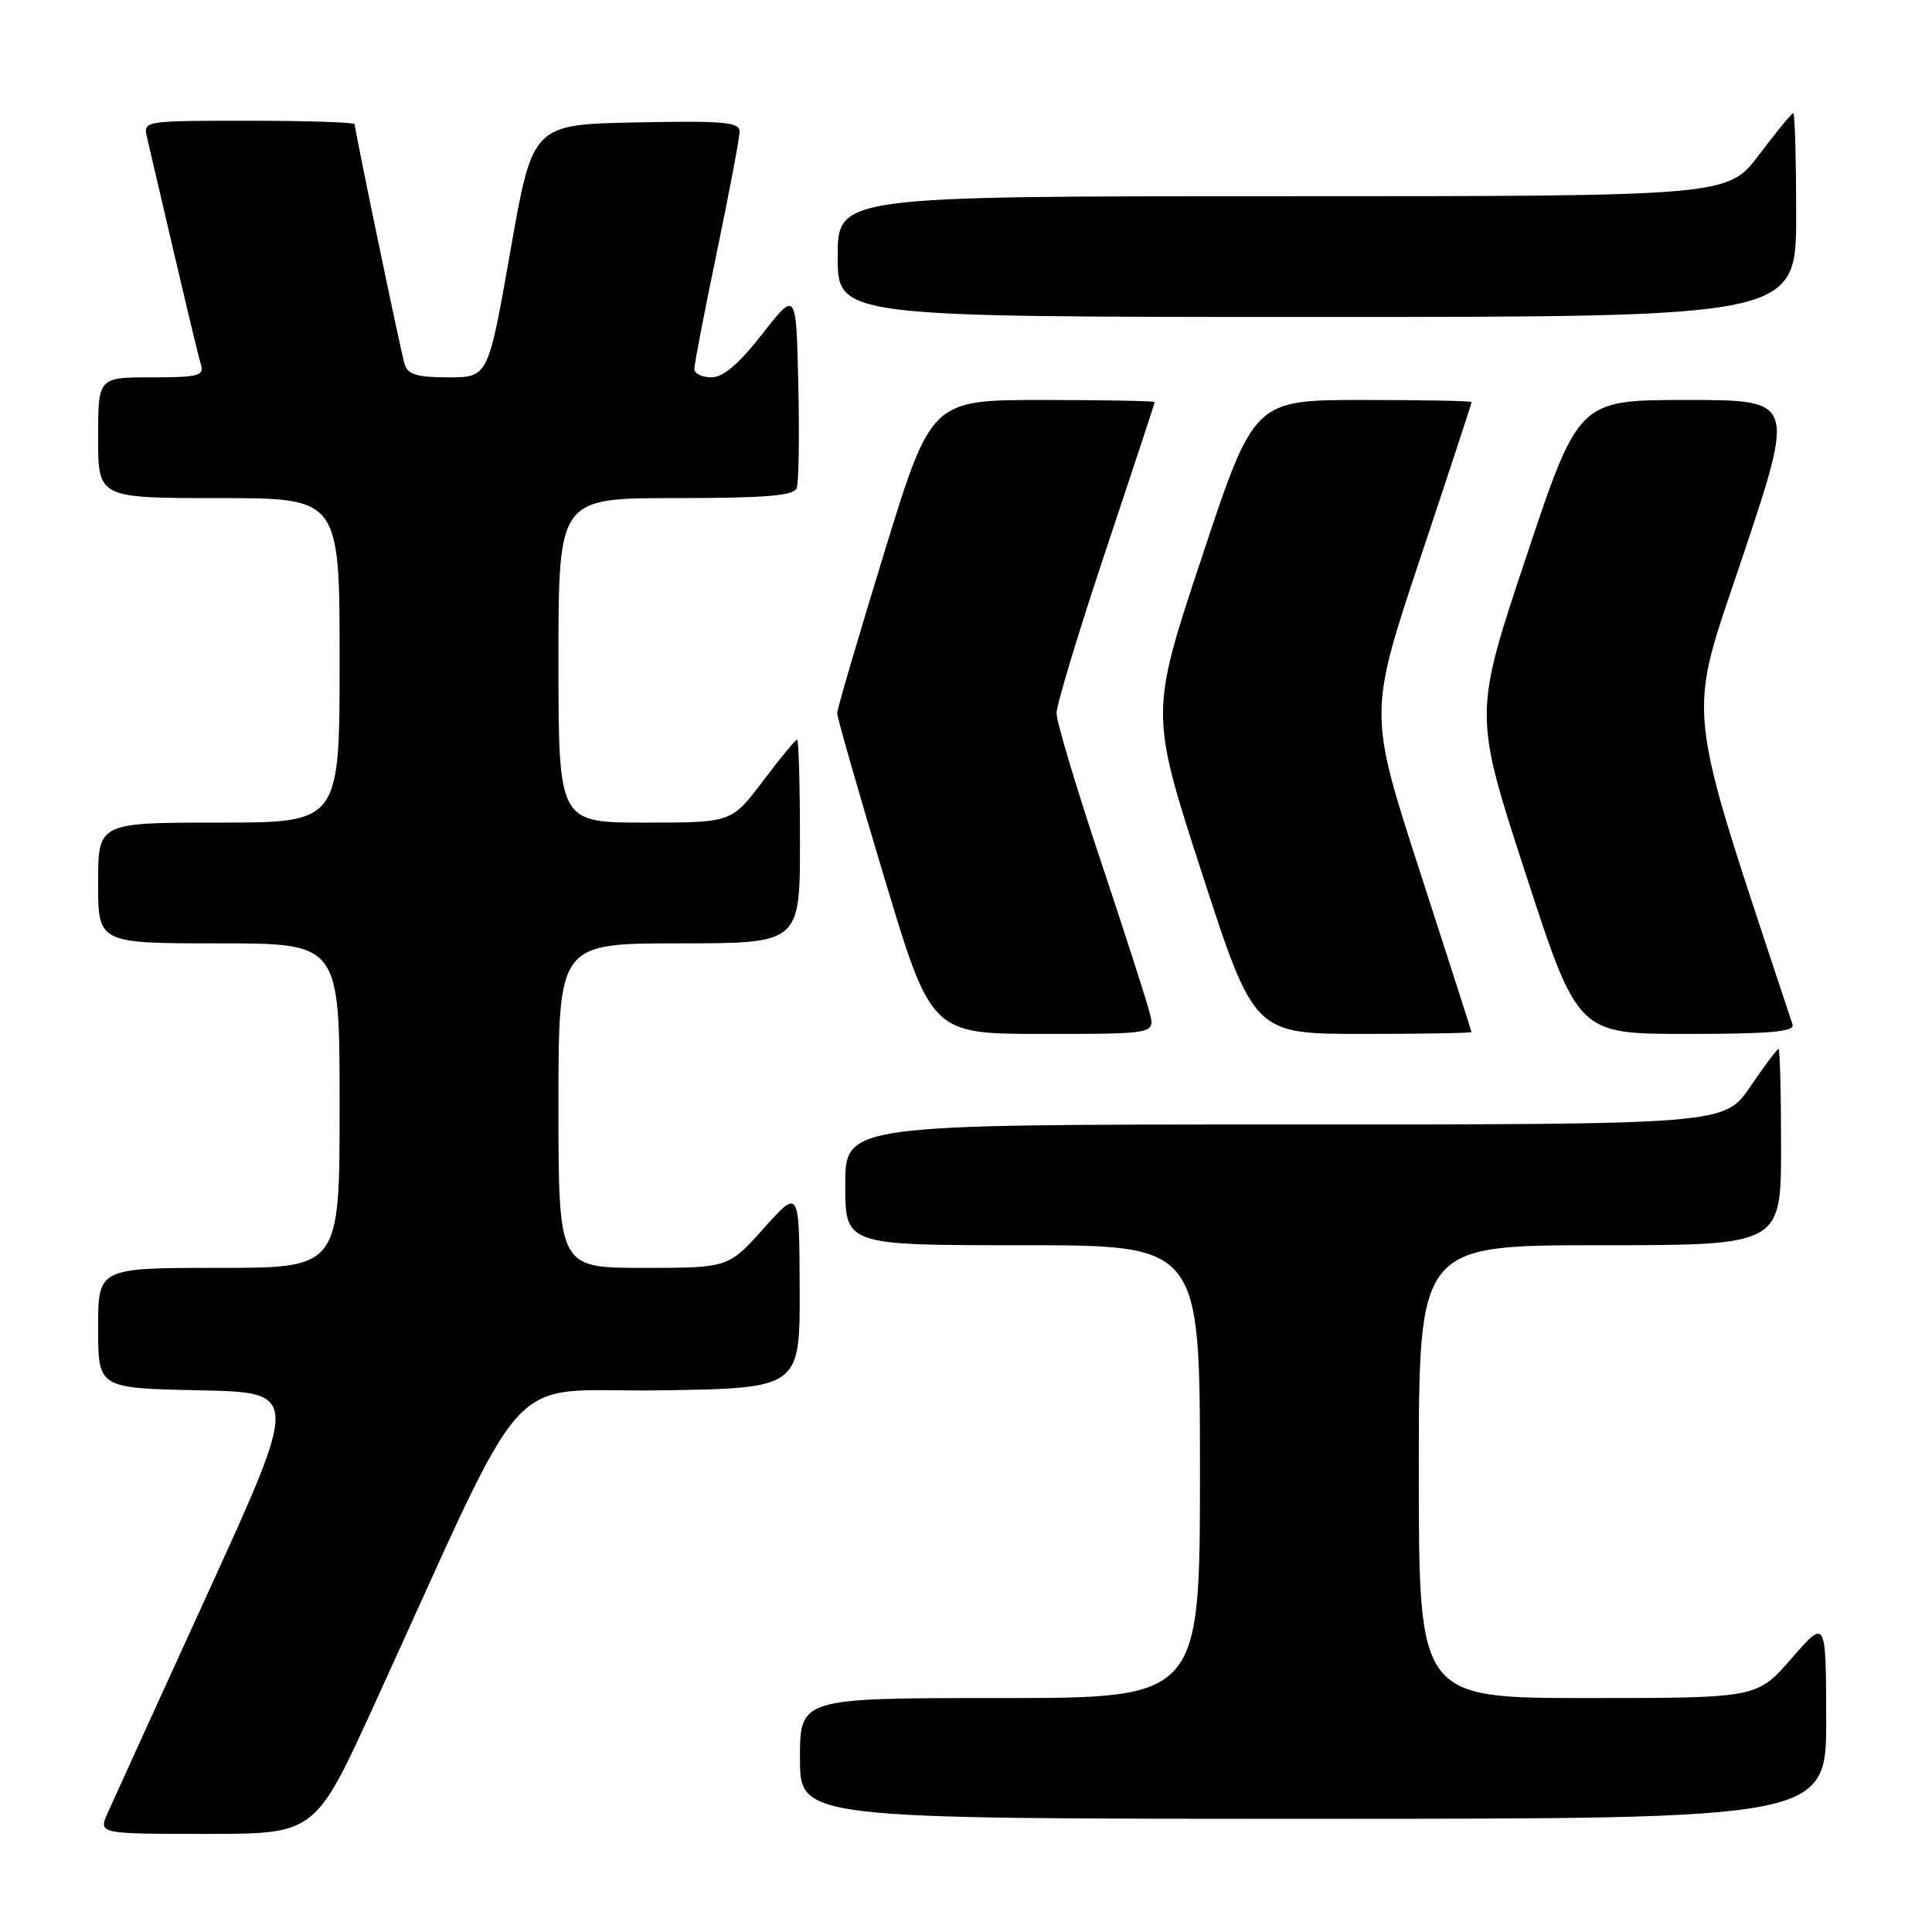 <?xml version="1.0" encoding="UTF-8" standalone="no"?>
<!DOCTYPE svg PUBLIC "-//W3C//DTD SVG 1.1//EN" "http://www.w3.org/Graphics/SVG/1.1/DTD/svg11.dtd" >
<svg xmlns="http://www.w3.org/2000/svg" xmlns:xlink="http://www.w3.org/1999/xlink" version="1.1" viewBox="0 0 256 256">
 <g >
 <path fill="currentColor"
d=" M 49.63 225.80 C 70.76 179.60 66.29 184.53 87.32 184.23 C 106.00 183.96 106.00 183.96 105.96 170.73 C 105.91 157.50 105.91 157.50 101.21 162.75 C 96.50 168.00 96.50 168.00 85.25 168.00 C 74.00 168.00 74.00 168.00 74.00 146.50 C 74.00 125.00 74.00 125.00 90.00 125.00 C 106.00 125.00 106.00 125.00 106.00 111.50 C 106.00 104.08 105.83 98.00 105.62 98.00 C 105.41 98.00 103.37 100.47 101.09 103.50 C 96.94 109.00 96.94 109.00 85.47 109.00 C 74.00 109.00 74.00 109.00 74.00 87.50 C 74.00 66.00 74.00 66.00 89.53 66.00 C 101.39 66.00 105.18 65.69 105.56 64.69 C 105.84 63.98 105.94 57.79 105.78 50.95 C 105.50 38.50 105.50 38.50 101.01 44.25 C 97.90 48.23 95.83 50.00 94.26 50.00 C 93.02 50.00 92.00 49.50 92.00 48.88 C 92.00 48.27 93.35 41.27 95.00 33.34 C 96.65 25.40 98.00 18.24 98.00 17.43 C 98.00 16.17 95.87 15.99 84.29 16.22 C 70.57 16.50 70.57 16.50 67.63 33.25 C 64.69 50.00 64.69 50.00 59.41 50.00 C 55.25 50.00 54.02 49.63 53.61 48.25 C 53.07 46.42 47.00 17.25 47.00 16.46 C 47.00 16.21 40.69 16.00 32.98 16.00 C 18.96 16.00 18.96 16.00 19.49 18.25 C 24.47 39.63 26.17 46.80 26.61 48.25 C 27.08 49.80 26.33 50.00 20.07 50.00 C 13.00 50.00 13.00 50.00 13.00 58.00 C 13.00 66.00 13.00 66.00 29.00 66.00 C 45.00 66.00 45.00 66.00 45.00 87.50 C 45.00 109.00 45.00 109.00 29.00 109.00 C 13.00 109.00 13.00 109.00 13.00 117.00 C 13.00 125.00 13.00 125.00 29.00 125.00 C 45.00 125.00 45.00 125.00 45.00 146.50 C 45.00 168.00 45.00 168.00 29.00 168.00 C 13.00 168.00 13.00 168.00 13.00 175.97 C 13.00 183.94 13.00 183.94 26.34 184.22 C 39.68 184.50 39.68 184.50 27.58 211.00 C 20.92 225.57 14.93 238.74 14.26 240.25 C 13.04 243.00 13.04 243.00 27.40 243.00 C 41.77 243.00 41.77 243.00 49.63 225.80 Z  M 241.98 227.75 C 241.95 214.50 241.95 214.50 237.39 219.75 C 232.82 225.00 232.82 225.00 210.41 225.00 C 188.00 225.00 188.00 225.00 188.00 195.00 C 188.00 165.00 188.00 165.00 212.00 165.00 C 236.00 165.00 236.00 165.00 236.00 152.00 C 236.00 144.85 235.85 139.00 235.66 139.00 C 235.47 139.00 233.78 141.25 231.91 144.00 C 228.50 149.00 228.50 149.00 170.25 149.00 C 112.00 149.00 112.00 149.00 112.00 157.00 C 112.00 165.00 112.00 165.00 135.50 165.00 C 159.00 165.00 159.00 165.00 159.00 195.00 C 159.00 225.00 159.00 225.00 132.50 225.00 C 106.00 225.00 106.00 225.00 106.00 233.00 C 106.00 241.00 106.00 241.00 174.00 241.00 C 242.00 241.00 242.00 241.00 241.98 227.75 Z  M 152.35 134.25 C 151.98 132.74 149.05 123.64 145.84 114.03 C 142.63 104.42 140.00 95.64 140.00 94.50 C 140.00 93.37 142.93 83.69 146.50 73.00 C 150.07 62.31 153.00 53.43 153.00 53.28 C 153.00 53.13 146.34 53.00 138.19 53.00 C 123.39 53.00 123.39 53.00 117.16 73.25 C 113.74 84.39 110.93 93.95 110.93 94.50 C 110.93 95.05 113.73 104.84 117.16 116.25 C 123.40 137.00 123.40 137.00 138.22 137.00 C 153.04 137.00 153.04 137.00 152.35 134.25 Z  M 194.98 136.75 C 194.97 136.61 191.89 127.05 188.15 115.50 C 181.35 94.50 181.35 94.50 188.17 74.03 C 191.93 62.77 195.00 53.43 195.00 53.28 C 195.00 53.12 188.51 53.00 180.59 53.00 C 166.17 53.00 166.17 53.00 159.28 73.75 C 152.38 94.50 152.38 94.50 159.28 115.75 C 166.19 137.00 166.19 137.00 180.59 137.00 C 188.52 137.00 194.99 136.89 194.98 136.75 Z  M 237.52 135.75 C 222.96 91.67 223.43 96.14 230.93 73.71 C 237.85 53.00 237.85 53.00 223.51 53.00 C 209.17 53.00 209.17 53.00 202.22 73.82 C 195.27 94.64 195.27 94.64 202.17 115.82 C 209.07 137.00 209.07 137.00 223.51 137.00 C 234.60 137.00 237.84 136.71 237.52 135.75 Z  M 238.00 28.50 C 238.00 21.07 237.83 15.00 237.62 15.00 C 237.41 15.00 235.37 17.48 233.09 20.50 C 228.94 26.00 228.94 26.00 169.97 26.00 C 111.00 26.00 111.00 26.00 111.00 34.00 C 111.00 42.00 111.00 42.00 174.50 42.00 C 238.00 42.00 238.00 42.00 238.00 28.50 Z "/>
</g>
</svg>